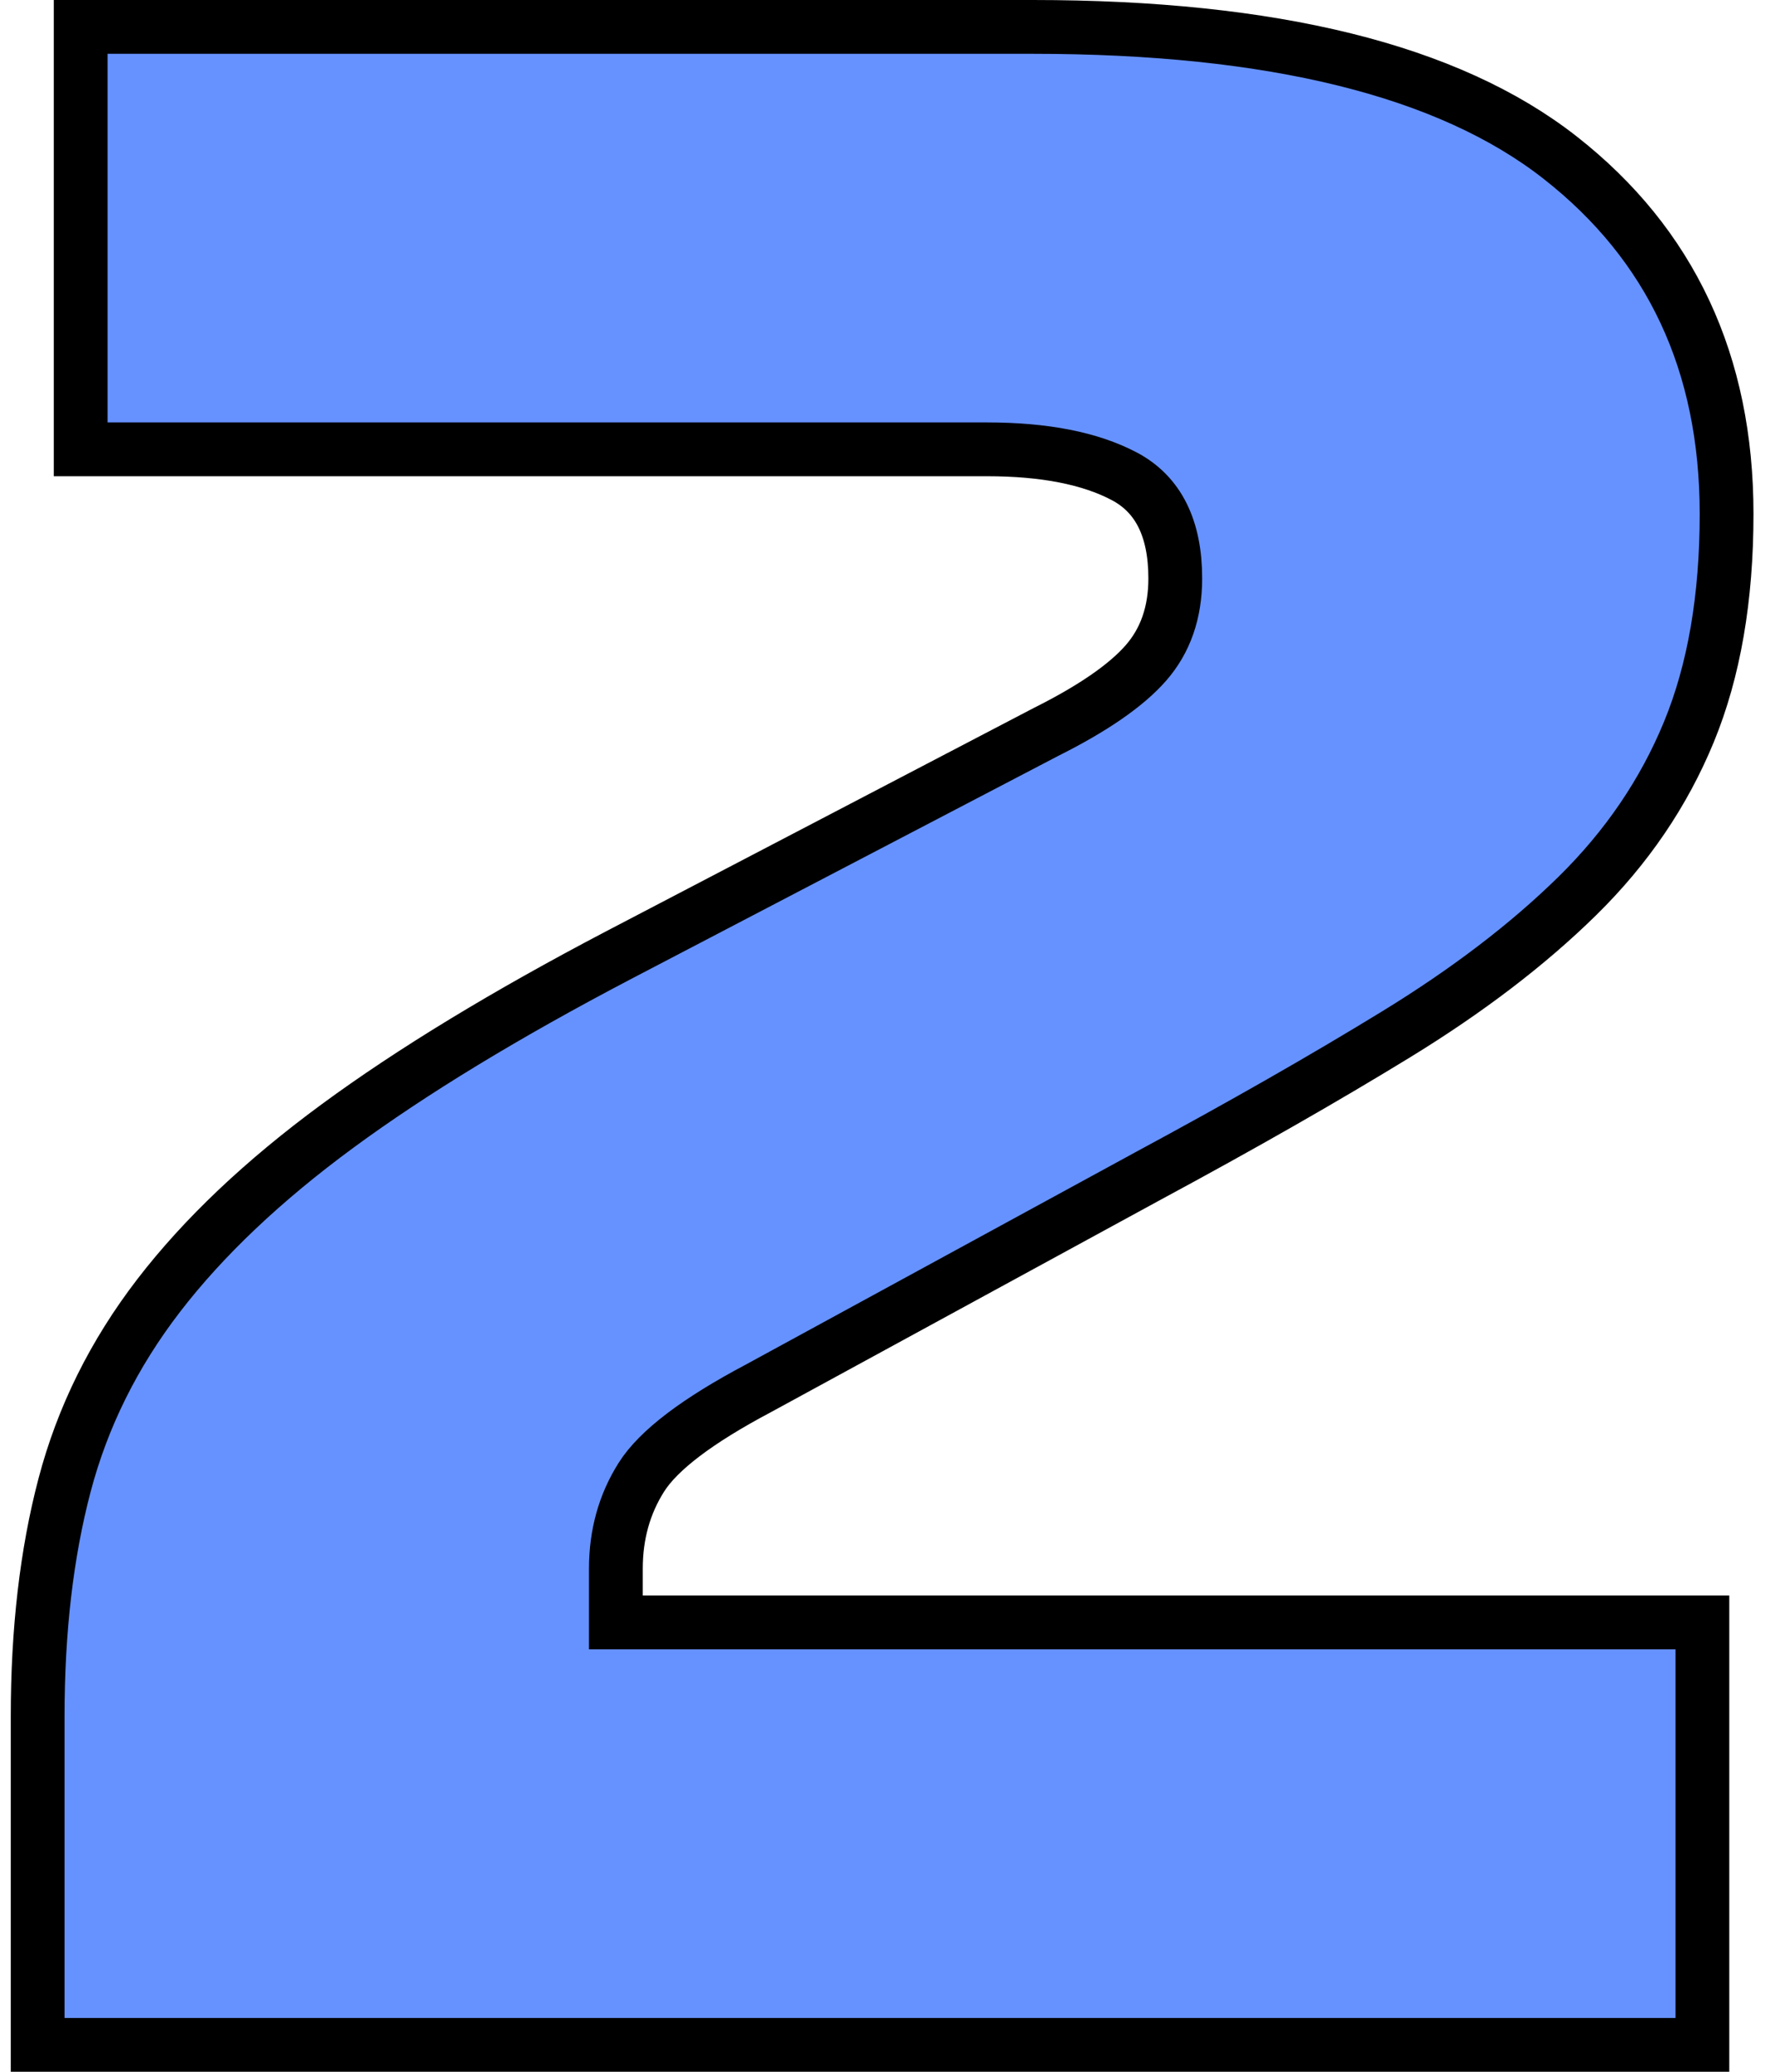 <?xml version="1.0" encoding="UTF-8"?>
<svg width="66px" height="77px" viewBox="0 0 66 77" version="1.1" xmlns="http://www.w3.org/2000/svg" xmlns:xlink="http://www.w3.org/1999/xlink">
    <title>Path</title>
    <g id="Page-2" stroke="none" stroke-width="1" fill="none" fill-rule="evenodd">
        <g id="2" transform="translate(1.4, 1)" fill="#6692FF" fill-rule="nonzero" stroke="#000000" stroke-width="2">
            <path d="M61.9,59.3 L61.9,75 L-2.84217094e-14,75 L-2.84217094e-14,62.8 C-2.84217094e-14,59.6 0.333,56.733 1,54.2 C1.667,51.667 2.833,49.317 4.5,47.15 C6.167,44.983 8.383,42.883 11.15,40.85 C13.917,38.817 17.4,36.7 21.6,34.5 L37.5,26.2 C39.233,25.333 40.467,24.483 41.2,23.65 C41.933,22.817 42.3,21.767 42.3,20.5 C42.3,18.633 41.667,17.367 40.4,16.7 C39.133,16.033 37.433,15.7 35.3,15.7 L1.6,15.7 L1.6,0 L37,0 C45.933,0 52.467,1.617 56.6,4.85 C60.733,8.083 62.8,12.5 62.8,18.1 C62.8,21.233 62.333,23.933 61.4,26.2 C60.467,28.467 59.083,30.5 57.25,32.3 C55.417,34.1 53.167,35.817 50.5,37.45 C47.833,39.083 44.767,40.833 41.3,42.7 L26.8,50.6 C24.533,51.8 23.083,52.9 22.45,53.9 C21.817,54.9 21.5,56.033 21.5,57.3 L21.5,59.3 L61.9,59.3 Z" id="Path"></path>
        </g>
    </g>
</svg>
